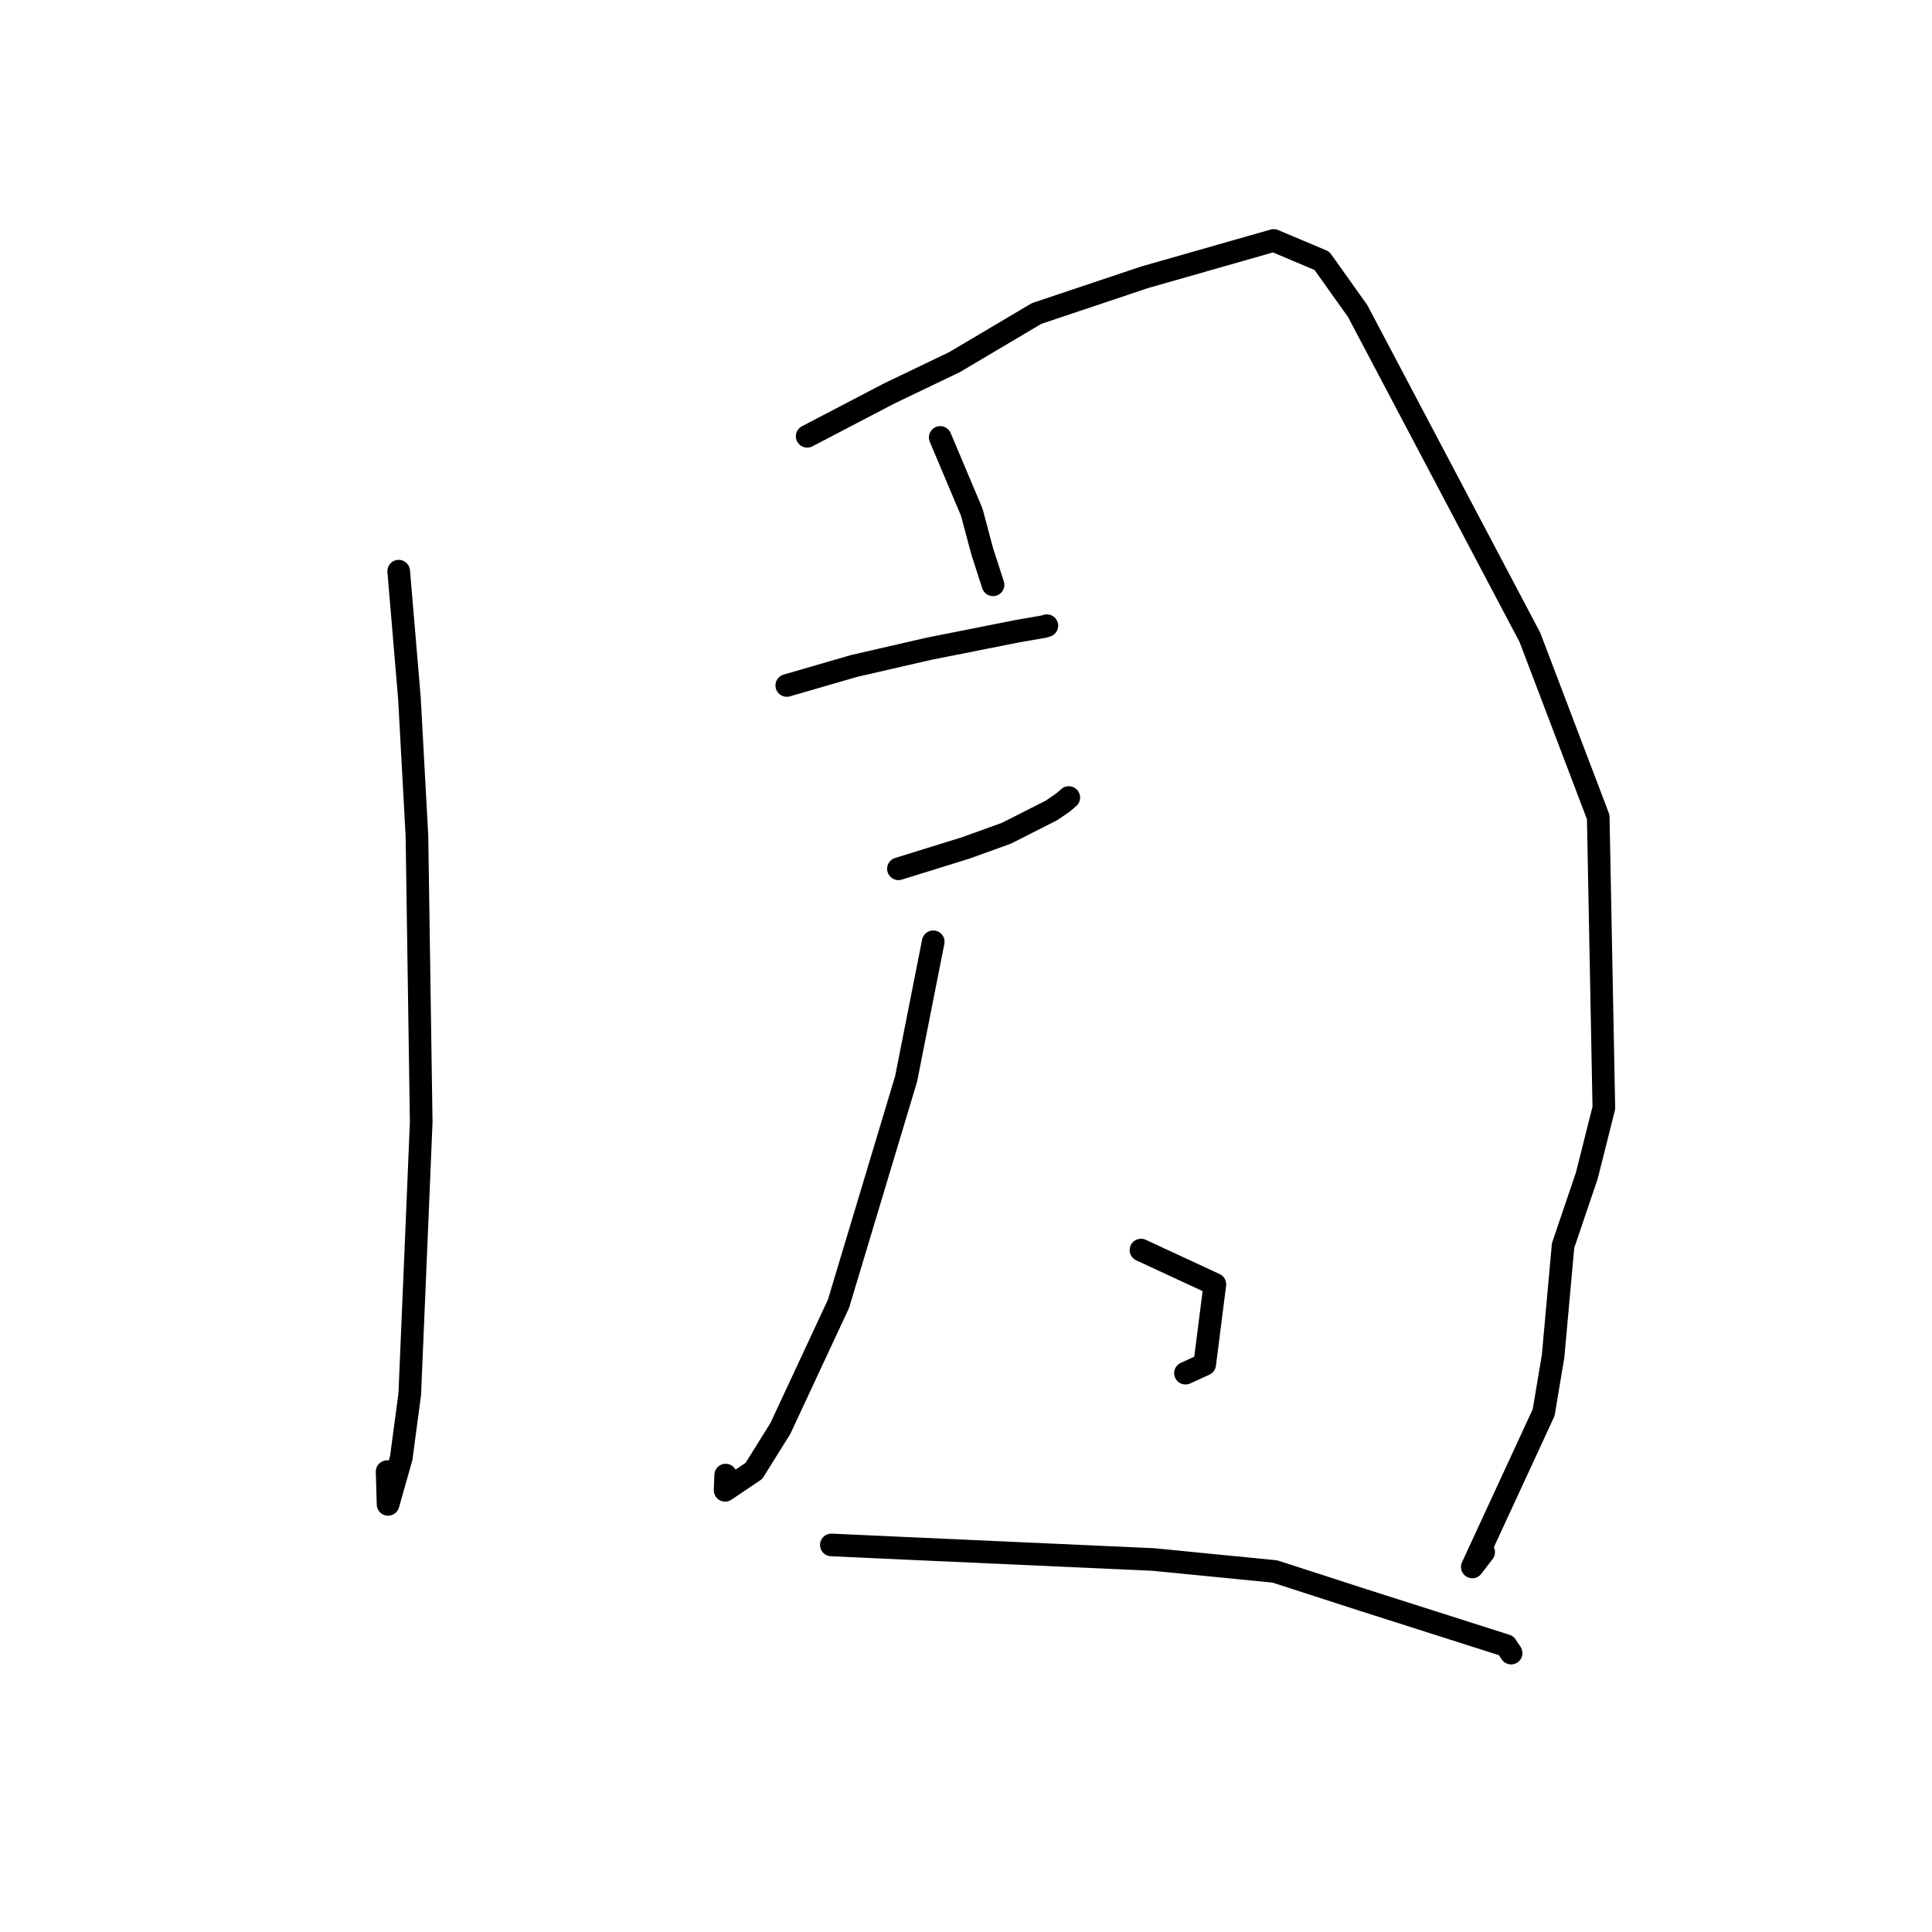 <?xml version="1.0" standalone="no"?>
    <svg width="256" height="256" xmlns="http://www.w3.org/2000/svg" version="1.1">
    <polyline stroke="black" stroke-width="3" stroke-linecap="round" fill="transparent" stroke-linejoin="round" points="52.83 75.683 54.253 92.537 55.247 110.774 55.812 148.686 55.193 163.508 54.295 184.712 53.167 193.183 51.422 199.335 51.294 195.003 " />
        <polyline stroke="black" stroke-width="3" stroke-linecap="round" fill="transparent" stroke-linejoin="round" points="106.955 57.811 117.788 52.154 126.488 47.979 137.355 41.541 151.641 36.75 168.769 31.861 175.157 34.555 179.89 41.203 202.718 84.452 211.774 108.262 212.518 146.803 210.264 155.767 207.115 165.05 205.795 179.683 204.54 187.176 195.087 207.626 196.59 205.671 " />
        <polyline stroke="black" stroke-width="3" stroke-linecap="round" fill="transparent" stroke-linejoin="round" points="124.585 57.963 128.761 67.859 130.143 73.034 131.495 77.224 131.581 77.49 " />
        <polyline stroke="black" stroke-width="3" stroke-linecap="round" fill="transparent" stroke-linejoin="round" points="104.252 90.828 113.14 88.251 123.021 85.977 134.762 83.644 138.293 83.034 138.627 82.933 138.713 82.907 " />
        <polyline stroke="black" stroke-width="3" stroke-linecap="round" fill="transparent" stroke-linejoin="round" points="119.049 115.12 127.934 112.365 133.36 110.408 139.32 107.388 140.866 106.33 141.436 105.836 141.569 105.721 141.619 105.678 " />
        <polyline stroke="black" stroke-width="3" stroke-linecap="round" fill="transparent" stroke-linejoin="round" points="123.657 124.791 120.062 142.969 111.1 172.77 103.402 189.282 99.896 194.903 96.082 197.473 96.156 195.456 " />
        <polyline stroke="black" stroke-width="3" stroke-linecap="round" fill="transparent" stroke-linejoin="round" points="151.184 165.639 160.978 170.181 159.629 180.788 157.08 181.951 " />
        <polyline stroke="black" stroke-width="3" stroke-linecap="round" fill="transparent" stroke-linejoin="round" points="110.161 204.714 120.051 205.164 152.824 206.643 168.926 208.228 180.461 211.96 199.571 218.052 200.23 219.045 " />
        </svg>